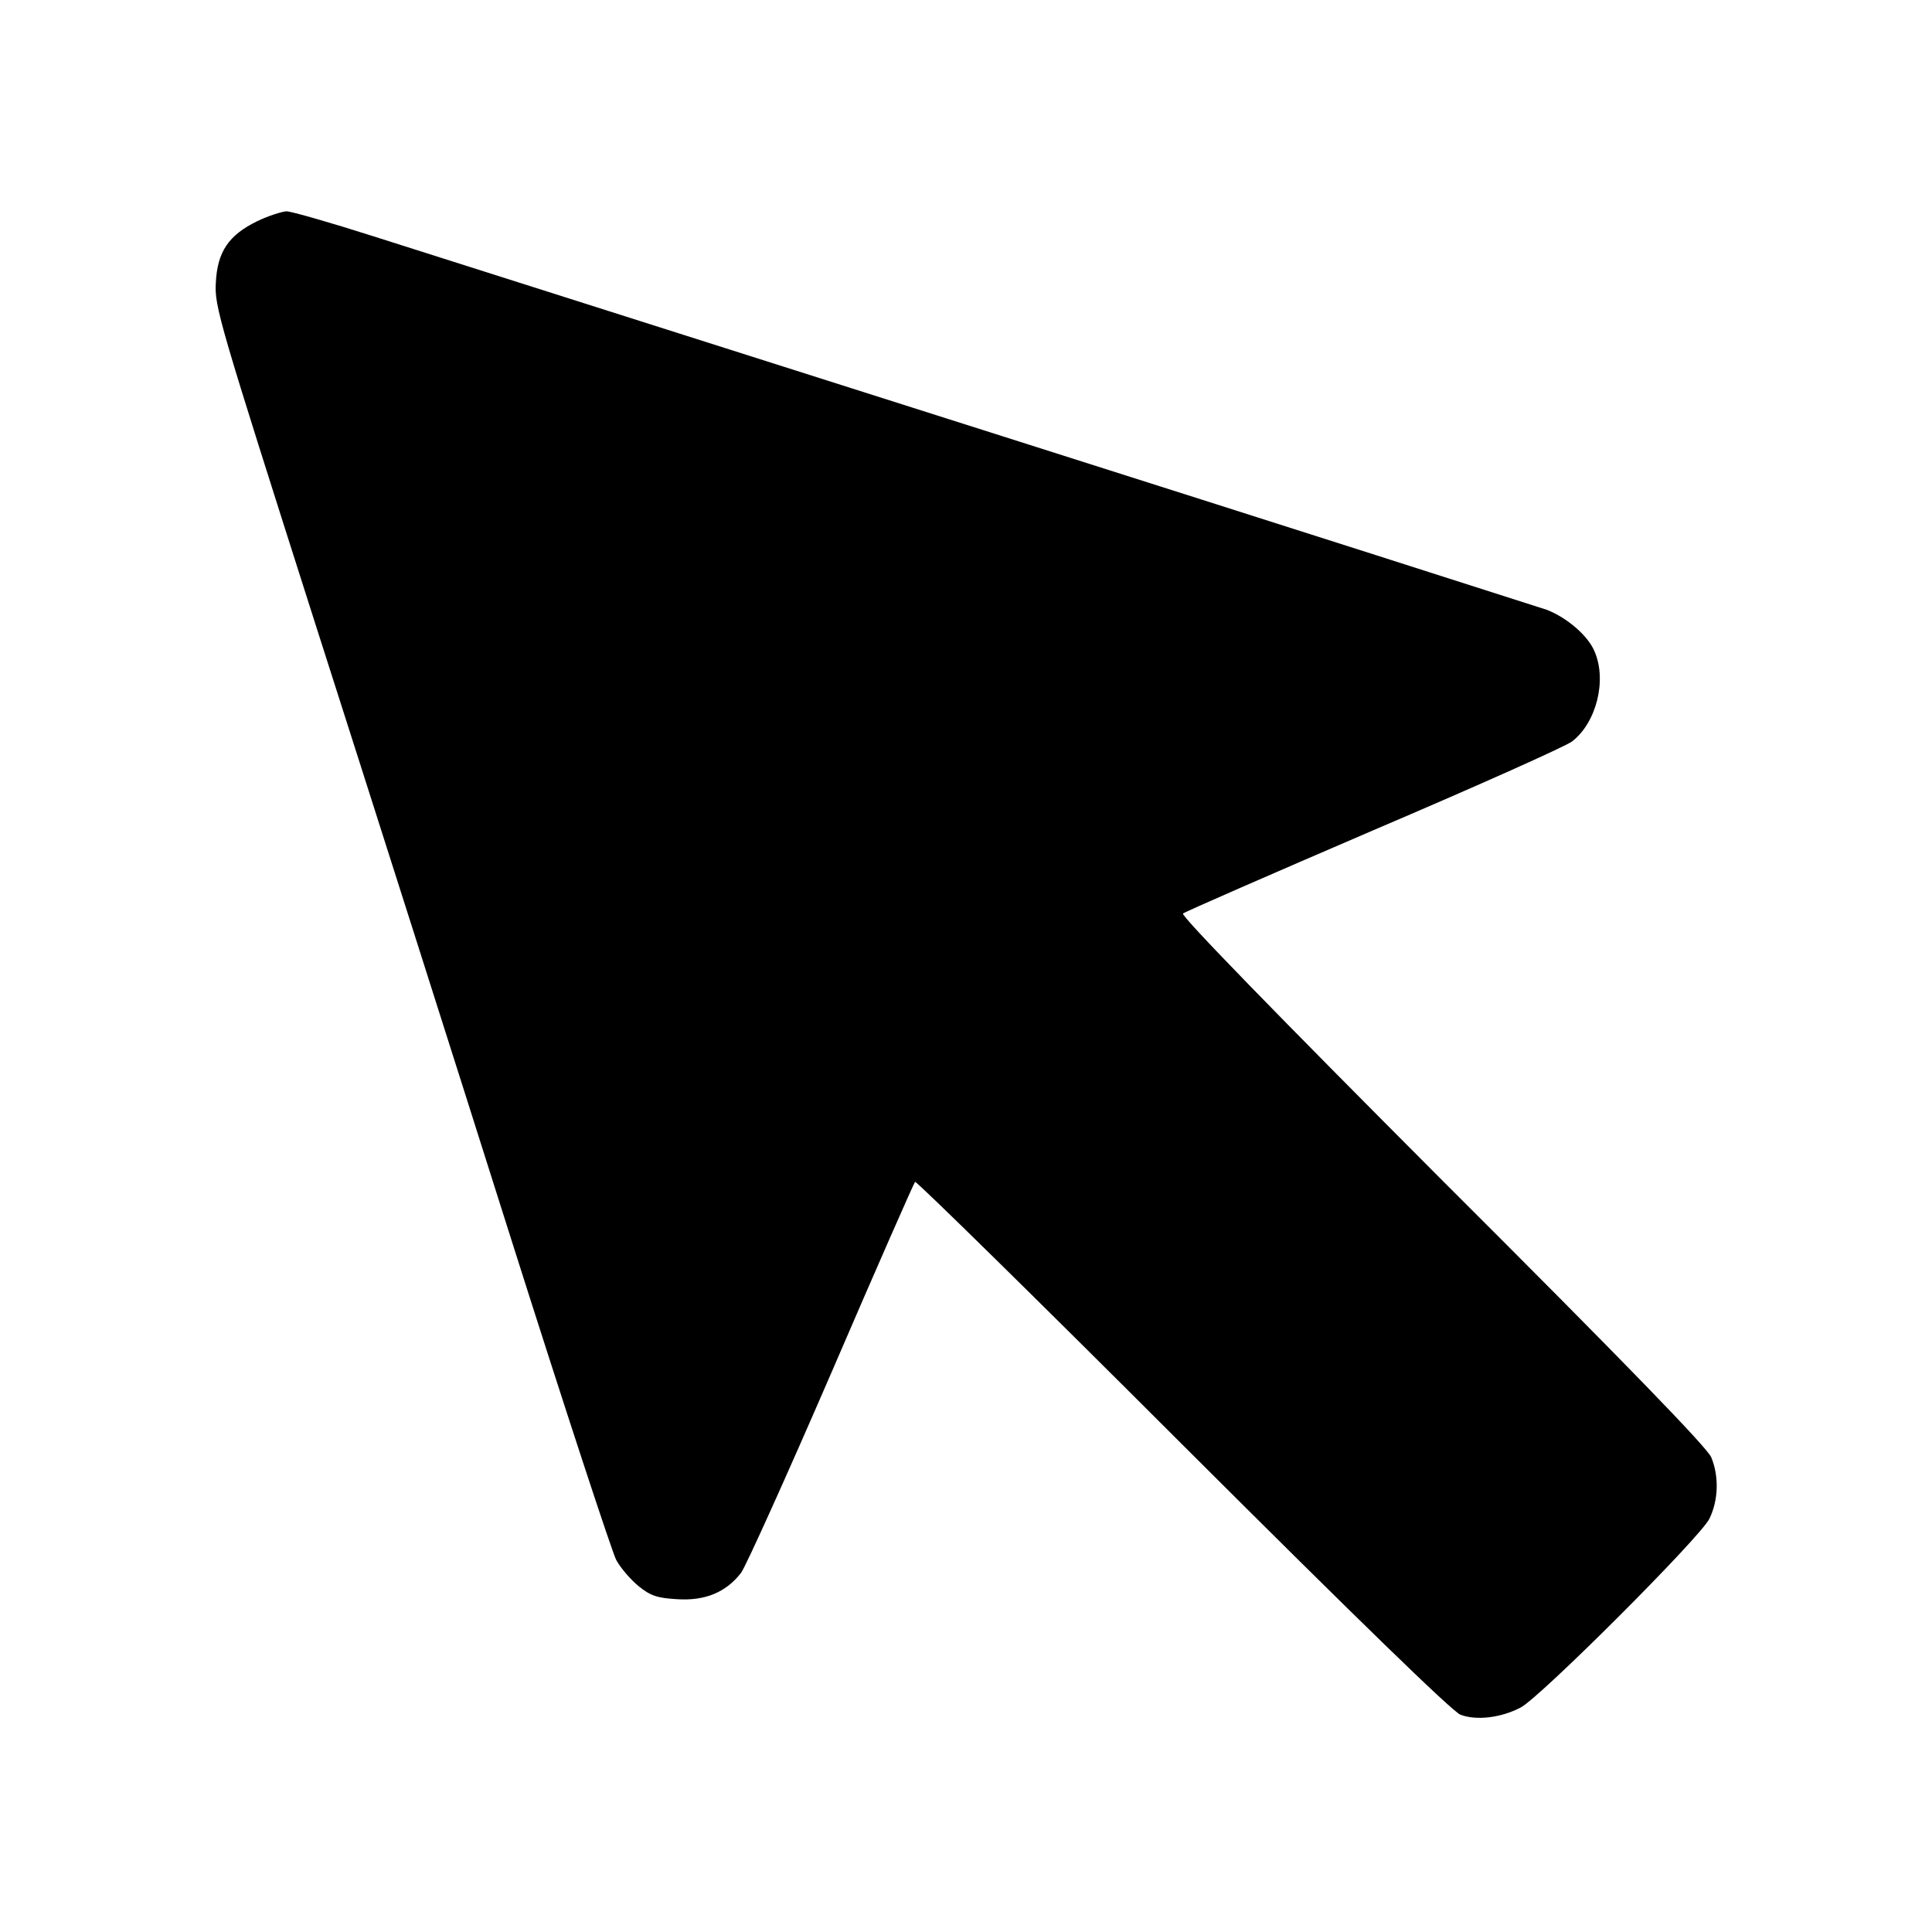 <?xml version="1.0" standalone="no"?>
<!DOCTYPE svg PUBLIC "-//W3C//DTD SVG 20010904//EN"
 "http://www.w3.org/TR/2001/REC-SVG-20010904/DTD/svg10.dtd">
<svg version="1.0" xmlns="http://www.w3.org/2000/svg"
 width="512pt" height="512pt" viewBox="0 0 512 512"
 preserveAspectRatio="xMidYMid meet">

<g transform="translate(0,512) scale(0.1,-0.1)"
fill="#000000" stroke="none">
<path d="M682 4534 c-76 -37 -106 -81 -110 -163 -4 -63 8 -102 261 -896 146
-456 381 -1194 522 -1640 141 -445 267 -828 278 -849 12 -22 39 -53 60 -70 31
-25 49 -31 101 -34 74 -5 130 18 170 70 13 18 121 257 240 532 118 274 218
501 221 504 3 3 322 -310 708 -696 467 -466 714 -706 737 -716 41 -16 107 -9
160 19 52 27 476 451 500 500 24 49 26 112 5 163 -11 26 -225 247 -713 734
-439 440 -693 701 -687 707 6 5 233 104 505 221 272 116 509 222 526 235 64
49 93 161 60 238 -17 42 -73 90 -127 111 -24 8 -687 220 -1474 470 -786 250
-1523 484 -1636 520 -113 36 -217 66 -230 66 -13 -1 -48 -12 -77 -26z"/>
</g>
</svg>
